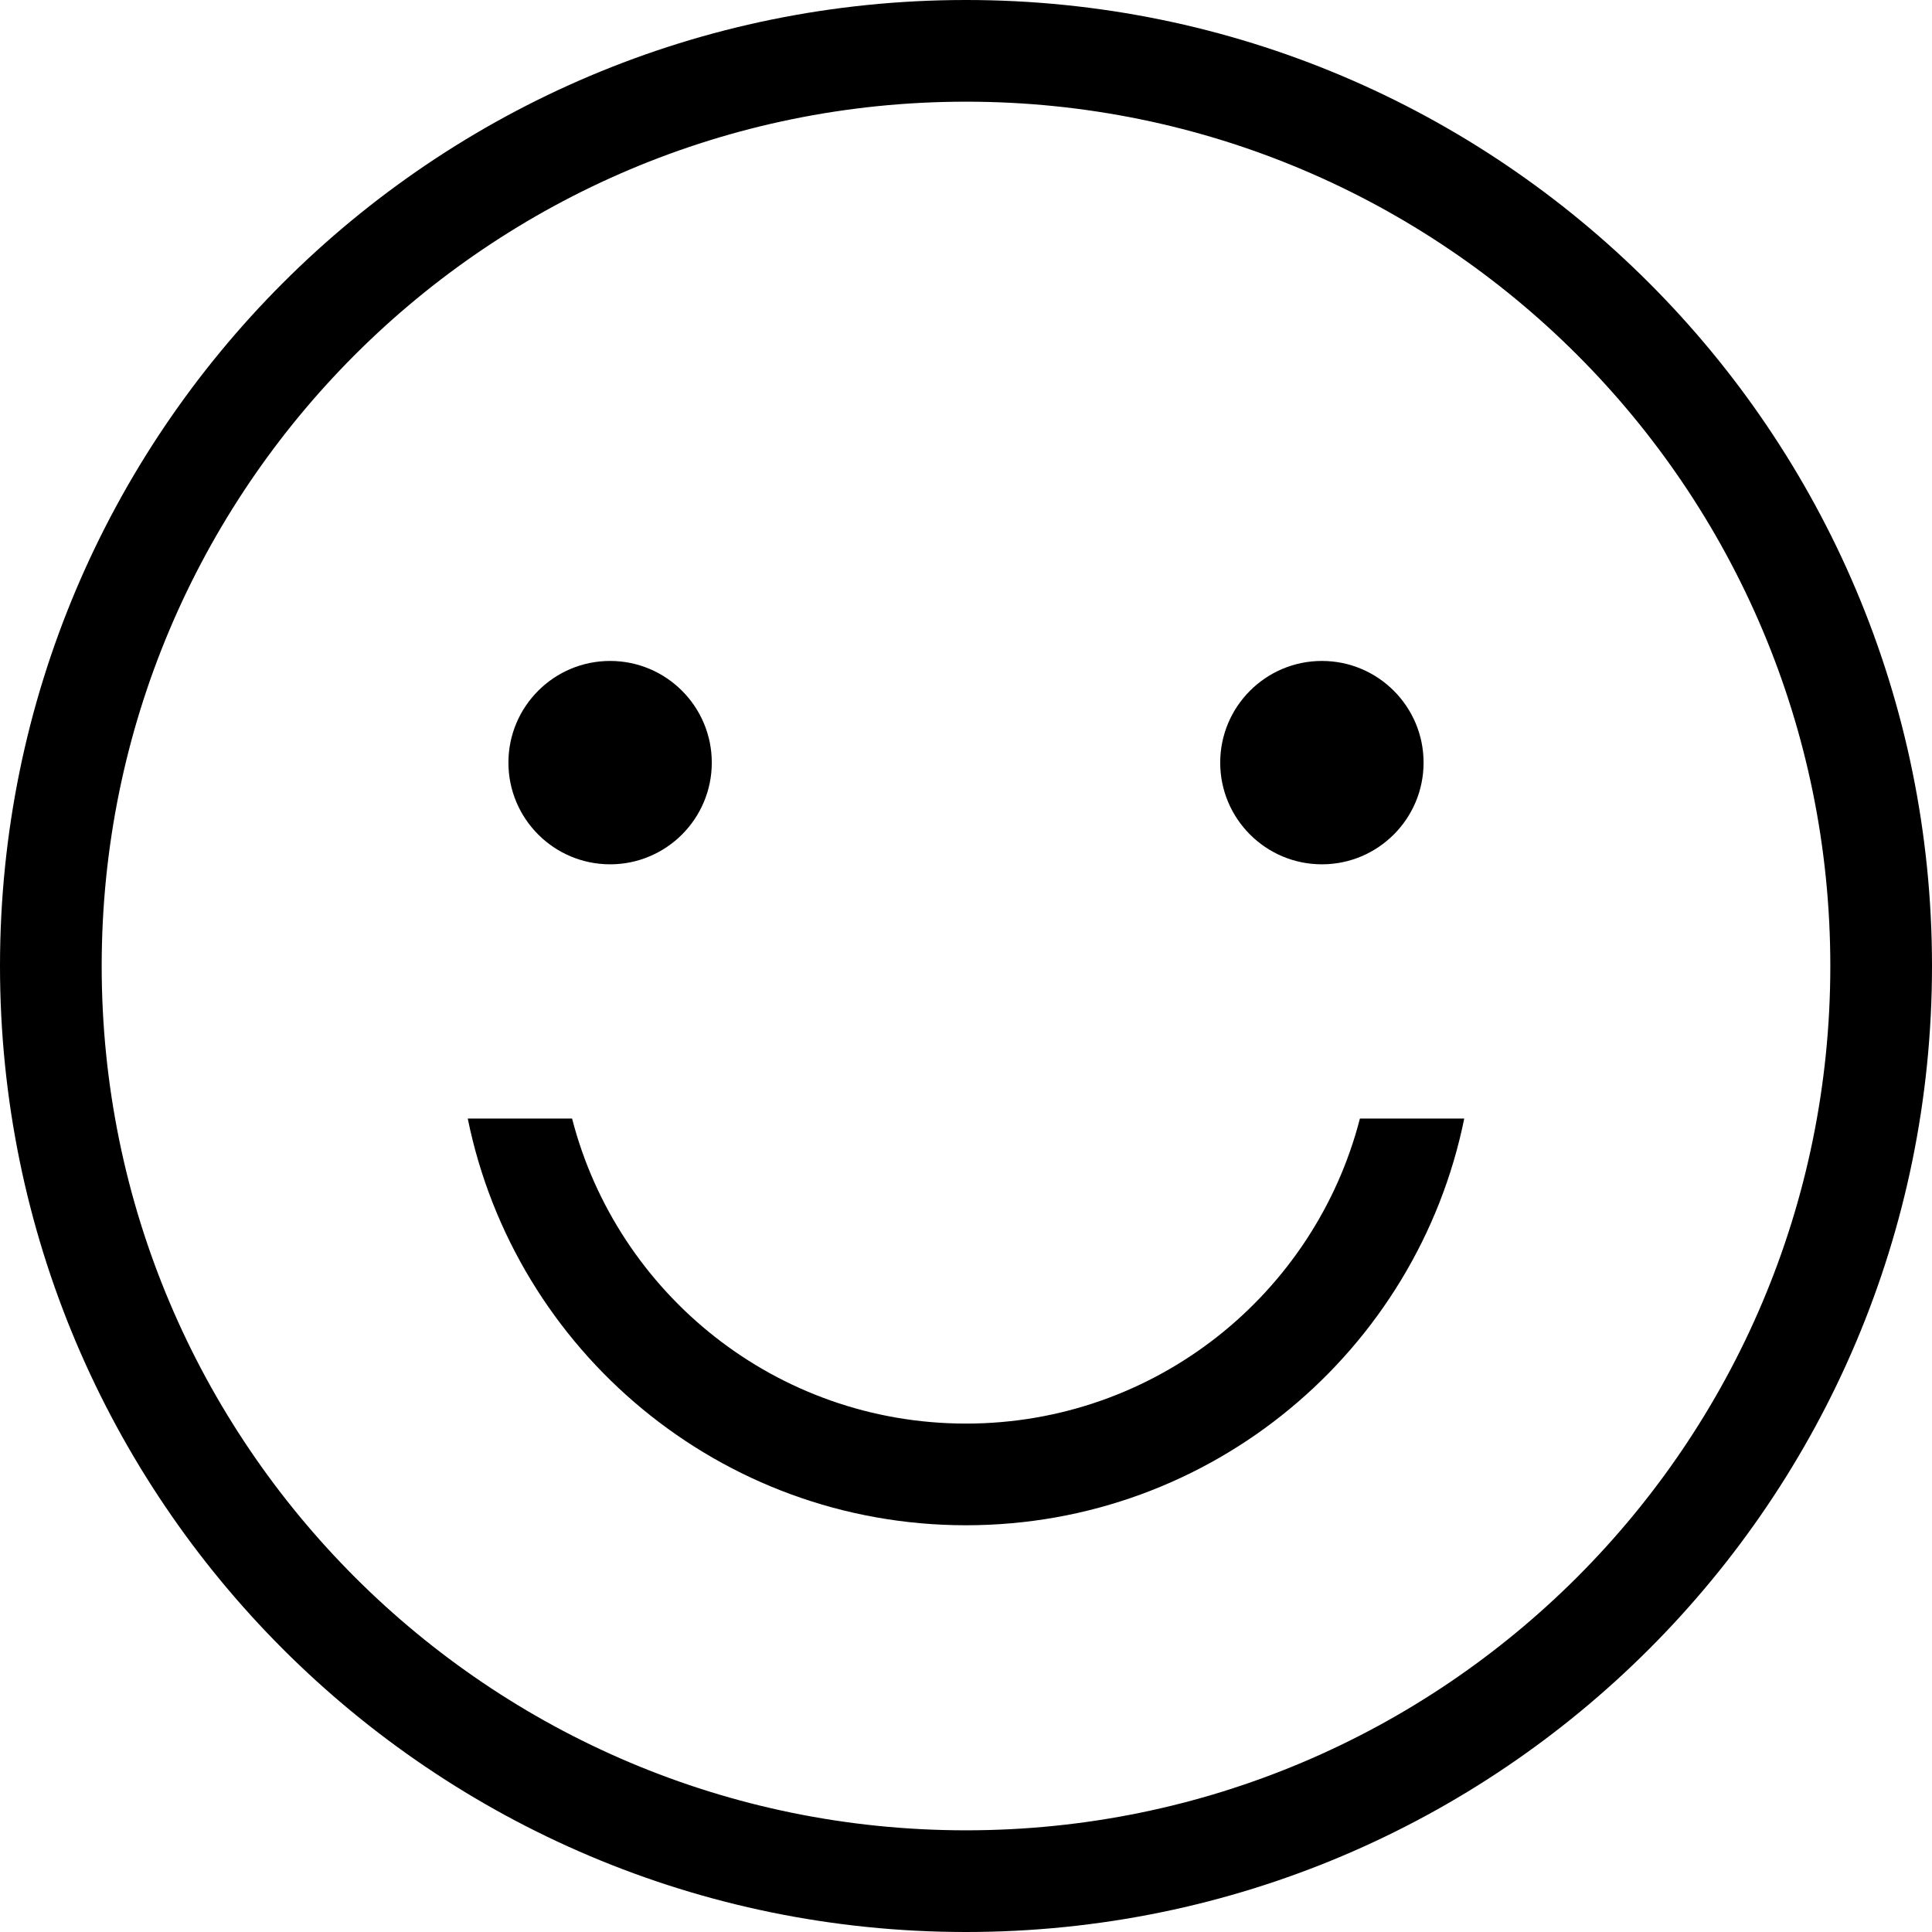 <svg width="19" height="19" viewBox="0 0 19 19" version="1.1" xmlns="http://www.w3.org/2000/svg" xmlns:xlink="http://www.w3.org/1999/xlink">
<title>people</title>
<desc>Created using Figma</desc>
<g id="Canvas" transform="translate(1355 1293)">
<g id="people">
<use xlink:href="#path0_fill" transform="translate(-1355 -1293)"/>
<use xlink:href="#path1_fill" transform="translate(-1355 -1293)"/>
<use xlink:href="#path2_fill" transform="translate(-1355 -1293)"/>
<use xlink:href="#path3_fill" transform="translate(-1355 -1293)"/>
<use xlink:href="#path4_fill" transform="translate(-1355 -1293)"/>
</g>
</g>
<defs>
<path id="path0_fill" d="M 9.5 15C 7.081 15 5.063 13.282 4.6 11L 5.626 11C 6.07 12.725 7.636 14 9.5 14C 11.364 14 12.93 12.725 13.374 11L 14.4 11C 13.937 13.282 11.919 15 9.5 15Z"/>
<path id="path1_fill" d="M 7 7.5C 7 8.052 6.552 8.5 6 8.5C 5.448 8.5 5 8.052 5 7.5C 5 6.948 5.448 6.5 6 6.5C 6.552 6.5 7 6.948 7 7.5Z"/>
<path id="path2_fill" d="M 13 8.5C 13.552 8.5 14 8.052 14 7.5C 14 6.948 13.552 6.5 13 6.5C 12.448 6.5 12 6.948 12 7.5C 12 8.052 12.448 8.5 13 8.5Z"/>
<path id="path3_fill" d="M 9.5 18C 4.806 18 1 14.194 1 9.5C 1 4.806 4.806 1 9.5 1L 9.5 0C 4.253 0 0 4.253 0 9.5C 0 14.747 4.253 19 9.5 19L 9.5 18Z"/>
<path id="path4_fill" d="M 18 9.5C 18 14.194 14.194 18 9.5 18L 9.5 19C 14.747 19 19 14.747 19 9.5C 19 4.253 14.747 0 9.5 0L 9.5 1C 14.194 1 18 4.806 18 9.5Z"/>
</defs>
</svg>
